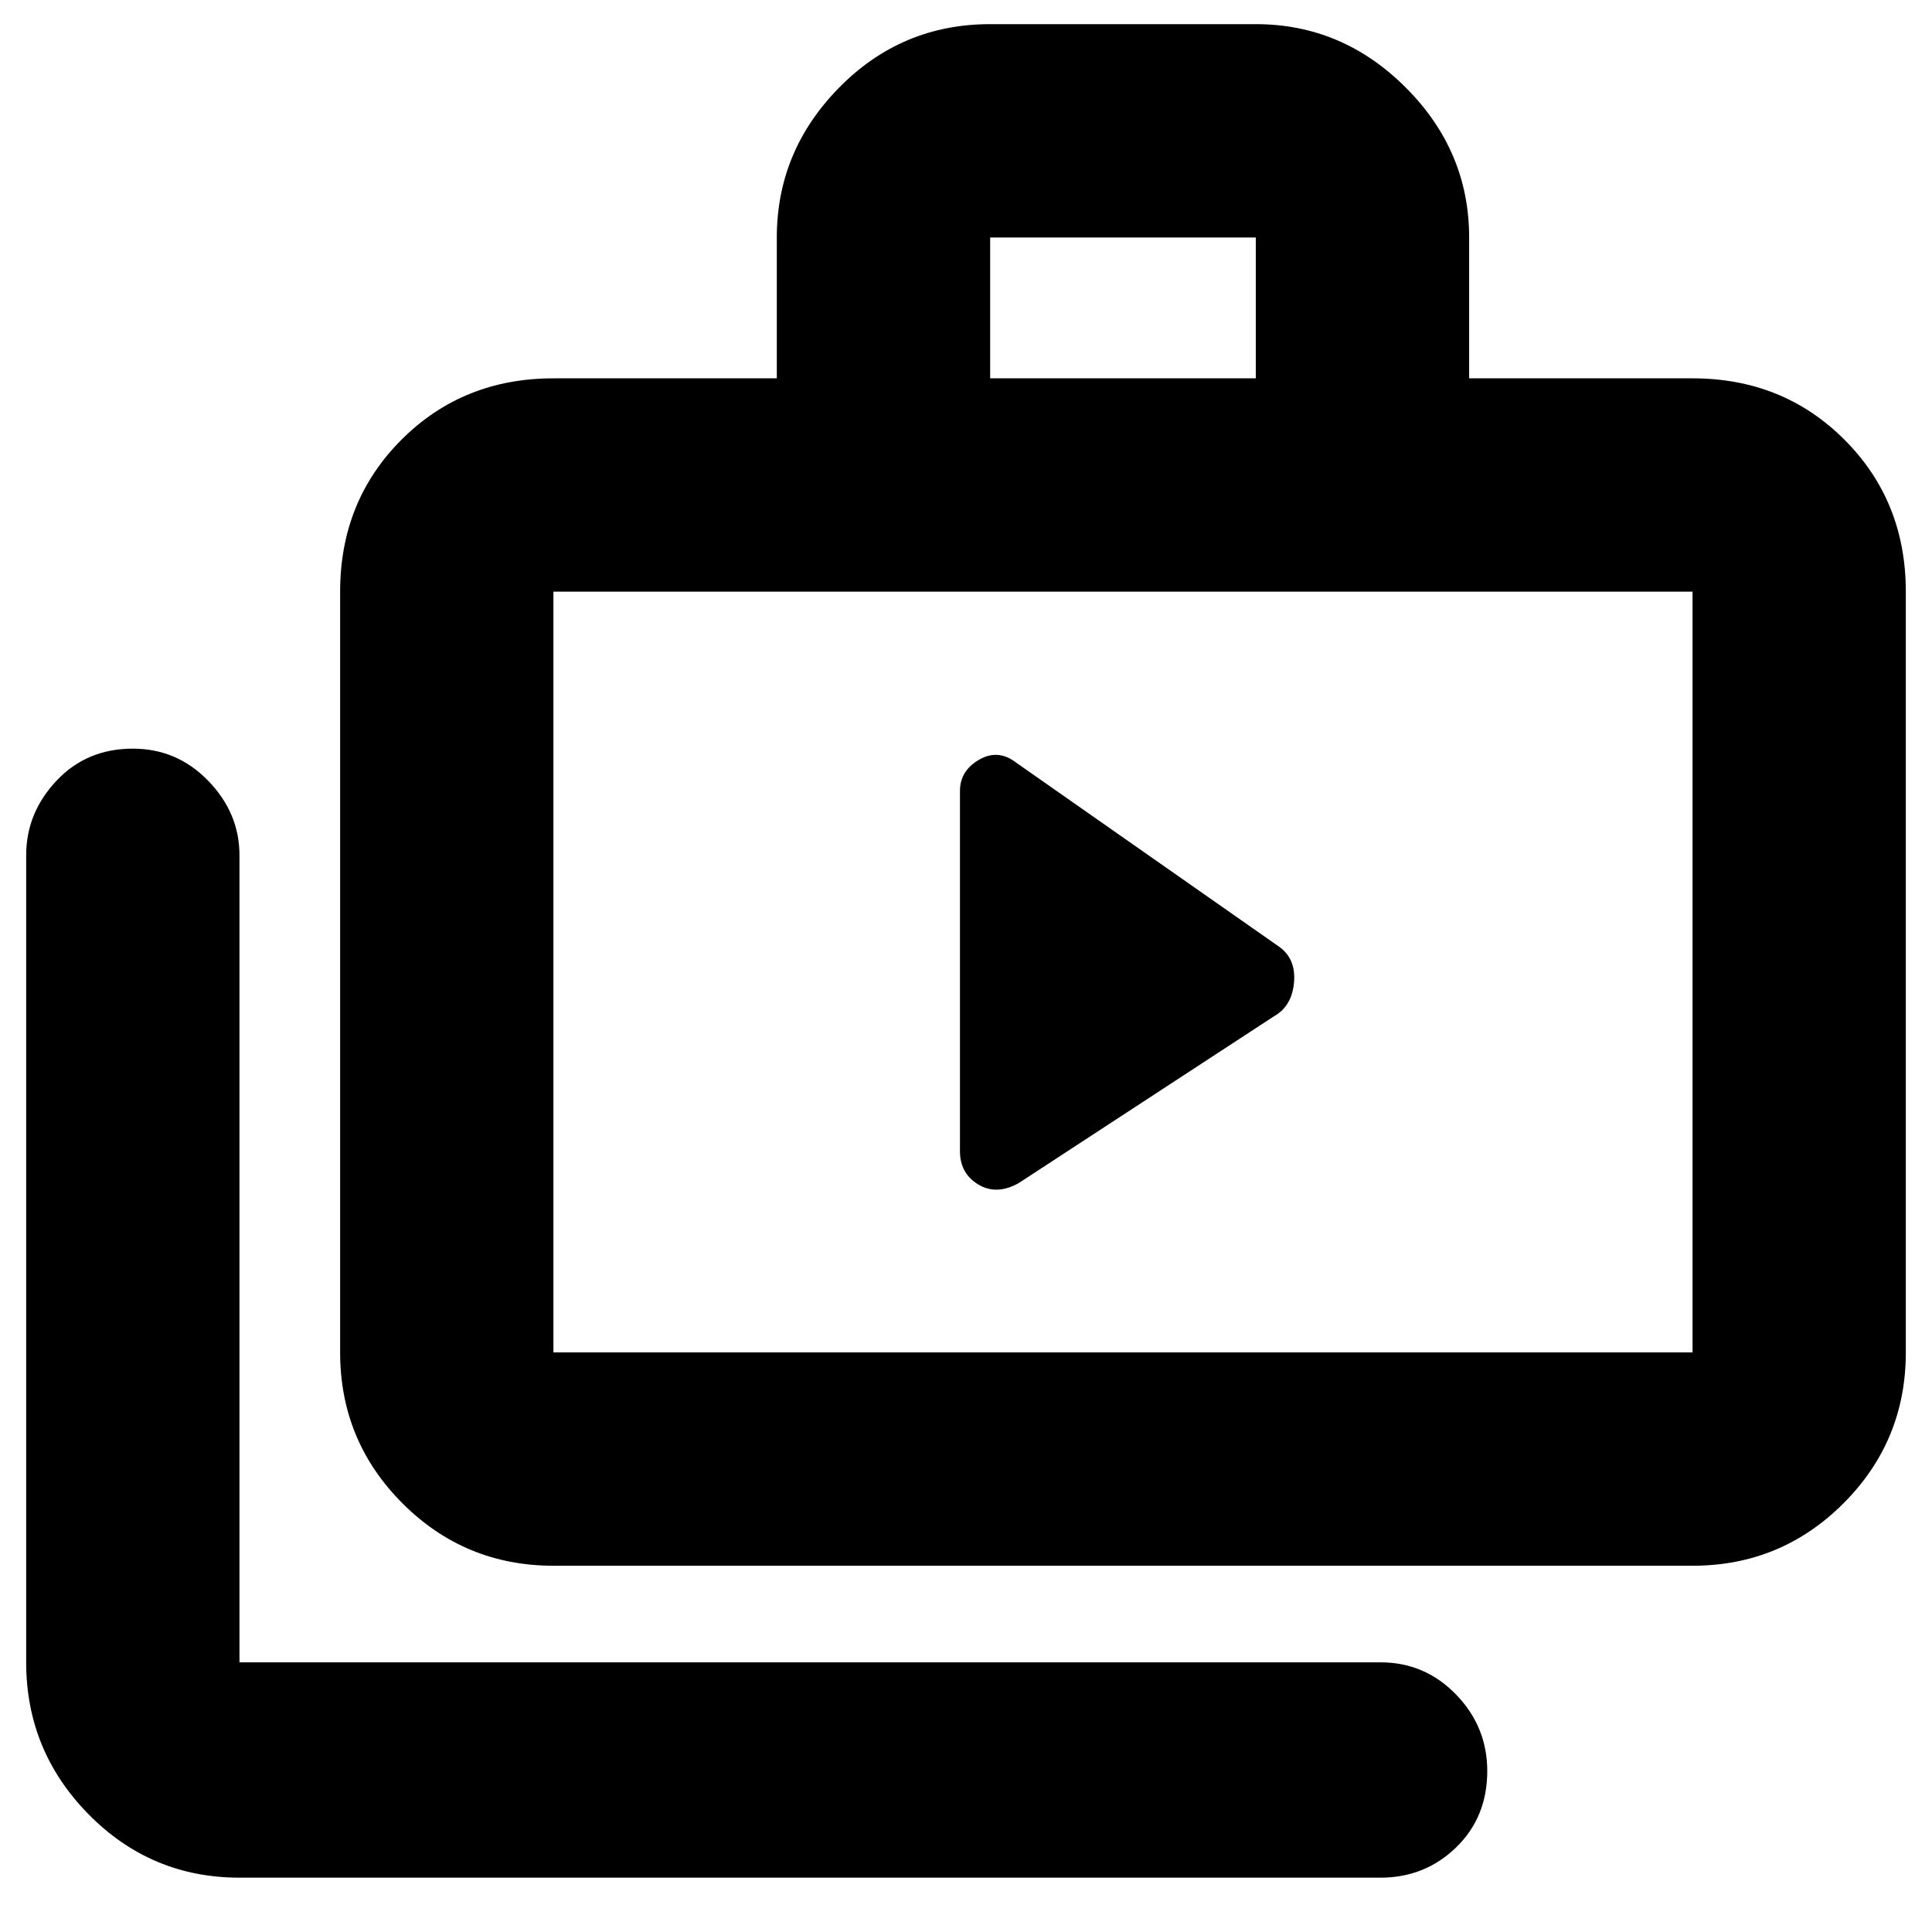 <svg xmlns="http://www.w3.org/2000/svg" height="40" width="40"><path d="M19.875 23.833q0 .459.375.688.375.229.833-.021l5.292-3.458q.375-.209.417-.709.041-.5-.334-.75l-5.416-3.791q-.375-.292-.771-.063-.396.229-.396.646ZM4.958 38.875q-1.833 0-3.125-1.313Q.542 36.25.542 34.417V17.708q0-.875.625-1.541.625-.667 1.583-.667.917 0 1.562.667.646.666.646 1.541v16.709h23.625q.917 0 1.563.666.646.667.646 1.584 0 .958-.646 1.583t-1.563.625Zm6.5-6.458q-1.833 0-3.125-1.292Q7.042 29.833 7.042 28V12.25q0-1.875 1.27-3.146 1.271-1.271 3.146-1.271h4.625V4.917q0-1.792 1.292-3.105Q18.667.5 20.5.5H26q1.792 0 3.104 1.312 1.313 1.313 1.313 3.105v2.916h4.625q1.875 0 3.146 1.271 1.27 1.271 1.27 3.146V28q0 1.833-1.291 3.125-1.292 1.292-3.125 1.292ZM20.5 7.833H26V4.917h-5.5ZM11.458 28h23.584V12.25H11.458V28Zm0 0V12.25 28Z"/></svg>